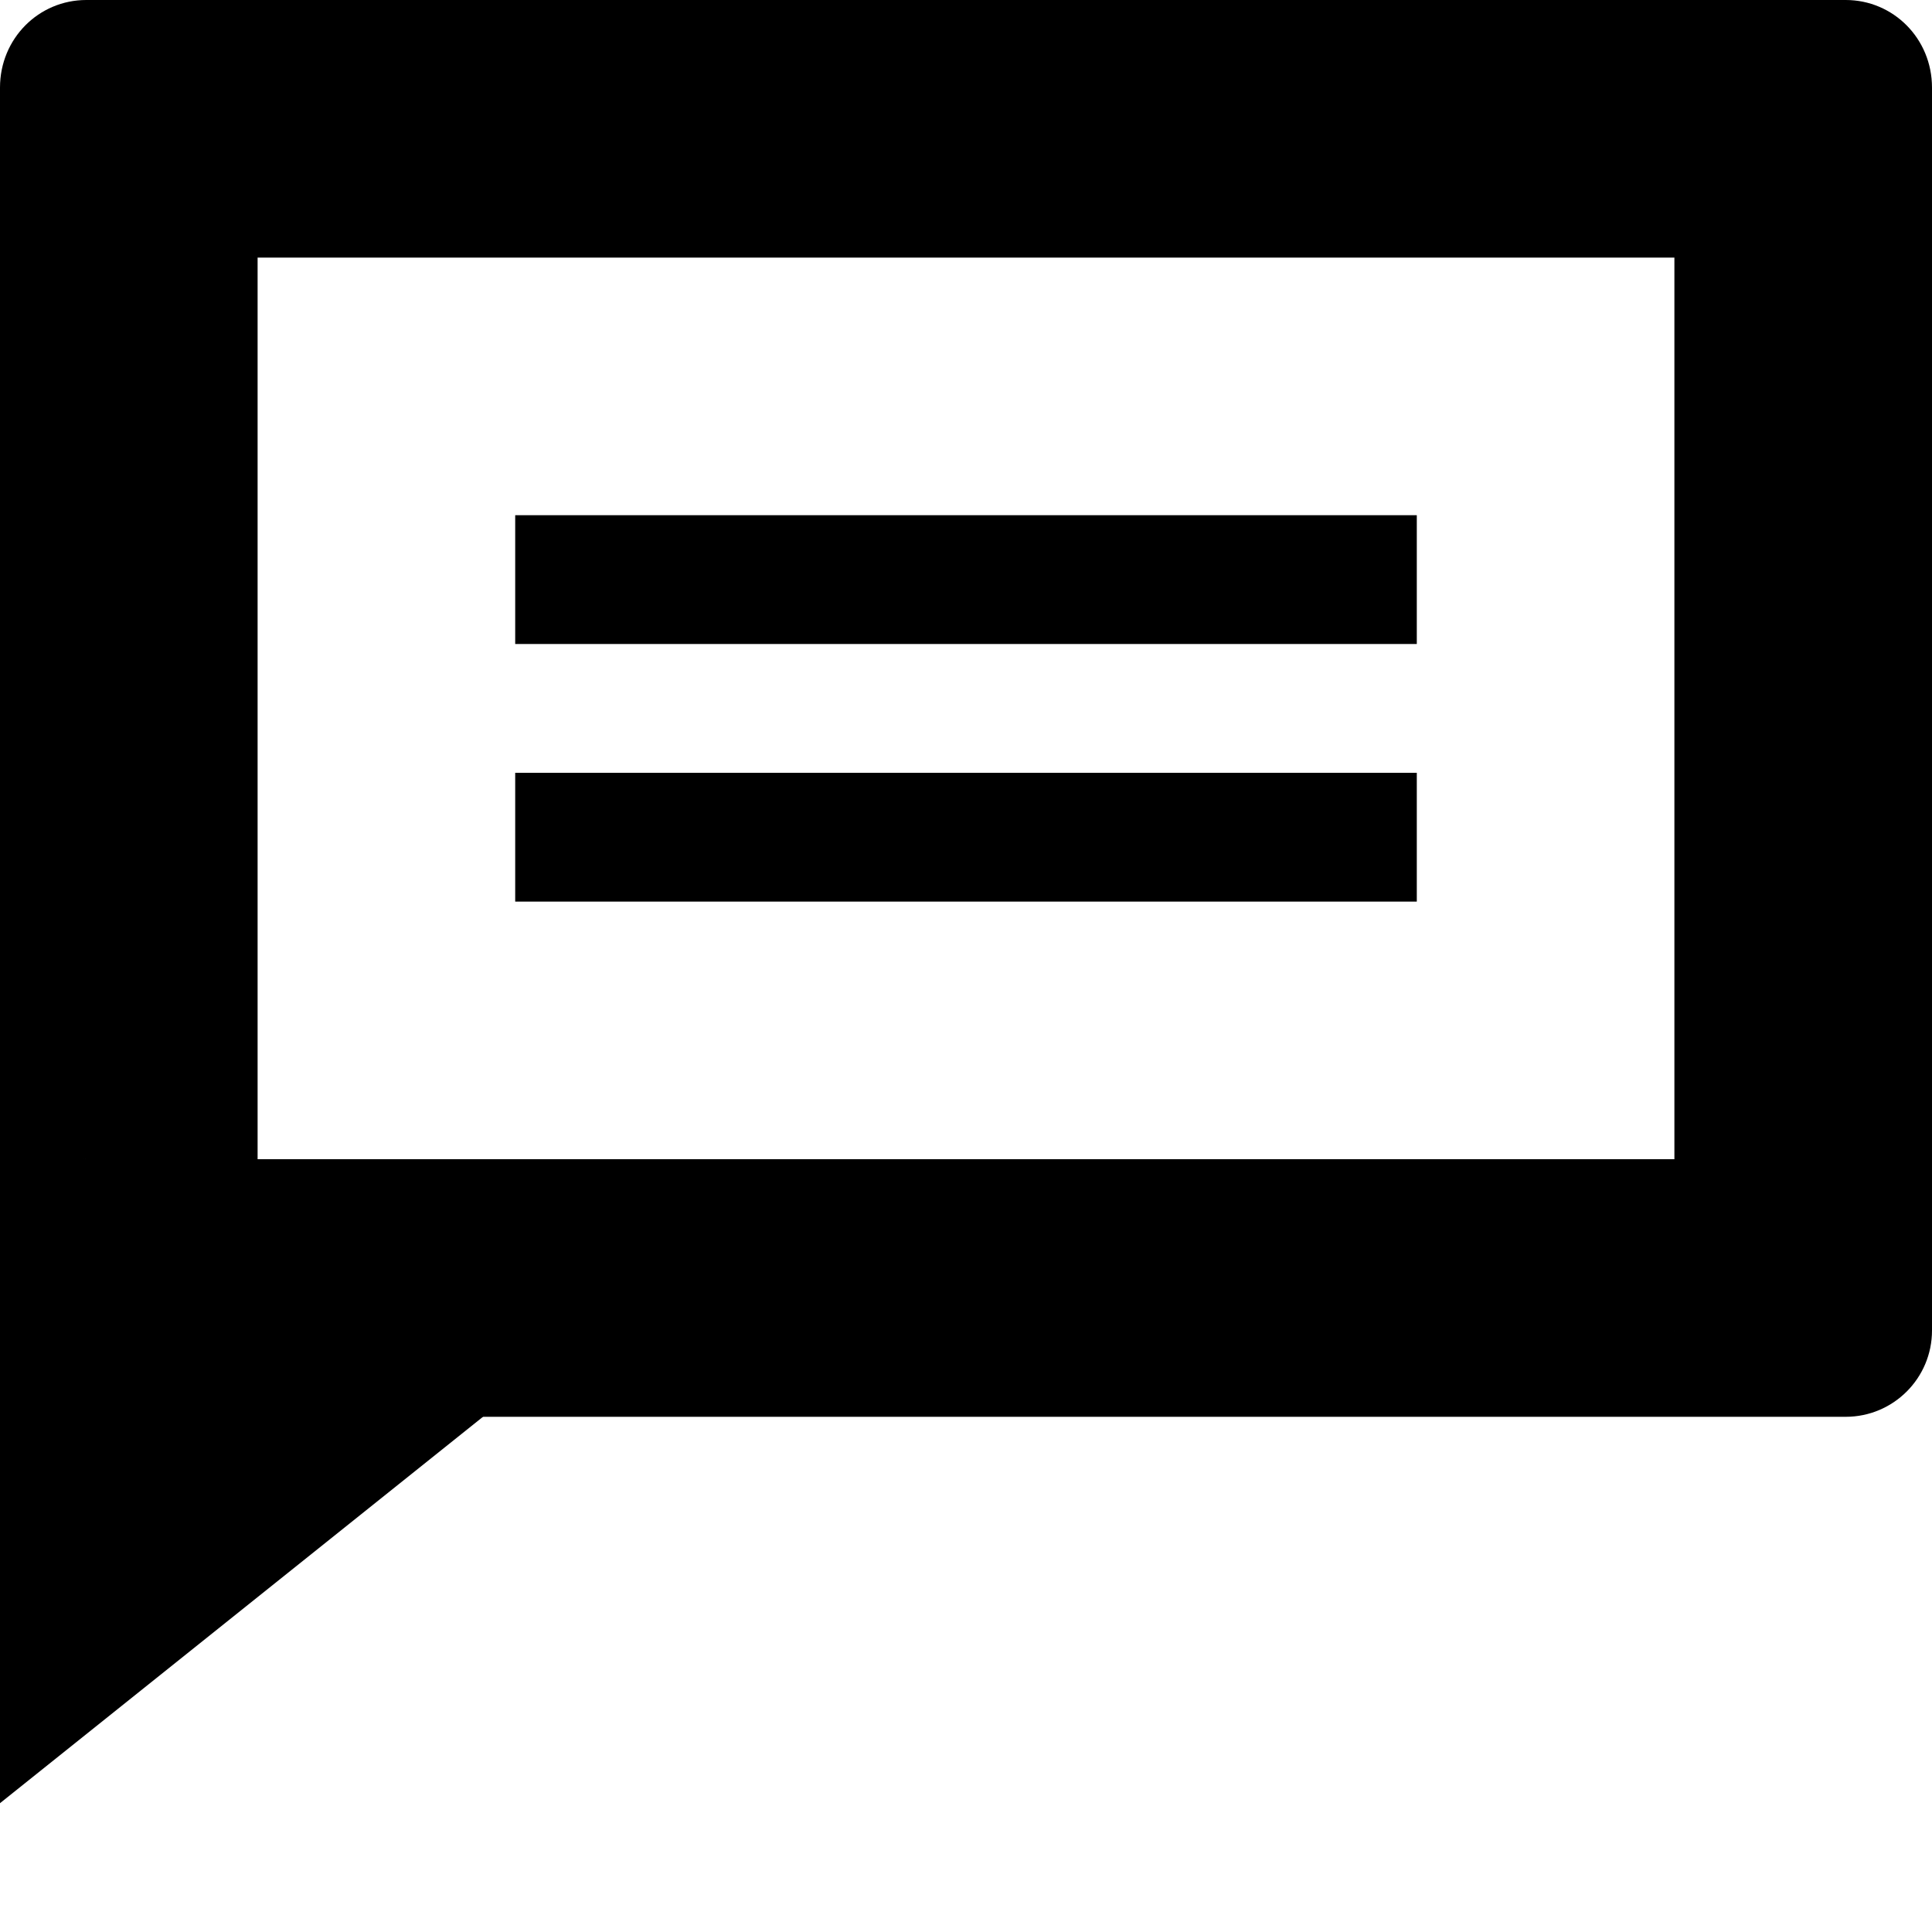 <?xml version="1.0" encoding="UTF-8" standalone="no"?>
<!DOCTYPE svg PUBLIC "-//W3C//DTD SVG 1.1//EN" "http://www.w3.org/Graphics/SVG/1.1/DTD/svg11.dtd">
<svg version="1.1" xmlns="http://www.w3.org/2000/svg" xmlns:xlink="http://www.w3.org/1999/xlink" preserveAspectRatio="xMidYMid meet" viewBox="0 0 15 15" width="15" height="15"><defs><path d="M14.33 0C14.7 0 15 0.3 15 0.68C15 2.74 15 8.27 15 10.33C15 10.7 14.7 11 14.33 11C11.46 11 3.54 11 0.67 11C0.3 11 0 10.7 0 10.33C0 8.27 0 2.74 0 0.68C0 0.3 0.3 0 0.67 0C3.54 0 11.46 0 14.33 0Z" id="a1gqc6kTDb"></path><clipPath id="clipcA7gxpIex"><use xlink:href="#a1gqc6kTDb" opacity="1"></use></clipPath><path d="M0 14L5 10L0 10L0 14Z" id="e2YylXyfM3"></path><clipPath id="clipeGyyc5ve8"><use xlink:href="#e2YylXyfM3" opacity="1"></use></clipPath><path d="M4 4L11 4L11 5L4 5L4 4Z" id="a1HzwMuwCS"></path><clipPath id="clipa2jHoisqje"><use xlink:href="#a1HzwMuwCS" opacity="1"></use></clipPath><path d="M4 6L11 6L11 7L4 7L4 6Z" id="a1yzauaRKI"></path><clipPath id="clipd3QakmNcb"><use xlink:href="#a1yzauaRKI" opacity="1"></use></clipPath></defs><g><g><g><use xlink:href="#a1gqc6kTDb" opacity="1" fill="#027bc4" fill-opacity="0"></use><g clip-path="url(#clipcA7gxpIex)"><use xlink:href="#a1gqc6kTDb" opacity="1" fill-opacity="0" stroke="#000000" stroke-width="4" stroke-opacity="1"></use></g></g><g><use xlink:href="#e2YylXyfM3" opacity="1" fill="#027bc4" fill-opacity="0"></use><g clip-path="url(#clipeGyyc5ve8)"><use xlink:href="#e2YylXyfM3" opacity="1" fill-opacity="0" stroke="#000000" stroke-width="4" stroke-opacity="1"></use></g></g><g><use xlink:href="#a1HzwMuwCS" opacity="1" fill="#027bc4" fill-opacity="0"></use><g clip-path="url(#clipa2jHoisqje)"><use xlink:href="#a1HzwMuwCS" opacity="1" fill-opacity="0" stroke="#000000" stroke-width="4" stroke-opacity="1"></use></g></g><g><use xlink:href="#a1yzauaRKI" opacity="1" fill="#027bc4" fill-opacity="0"></use><g clip-path="url(#clipd3QakmNcb)"><use xlink:href="#a1yzauaRKI" opacity="1" fill-opacity="0" stroke="#000000" stroke-width="4" stroke-opacity="1"></use></g></g></g></g></svg>